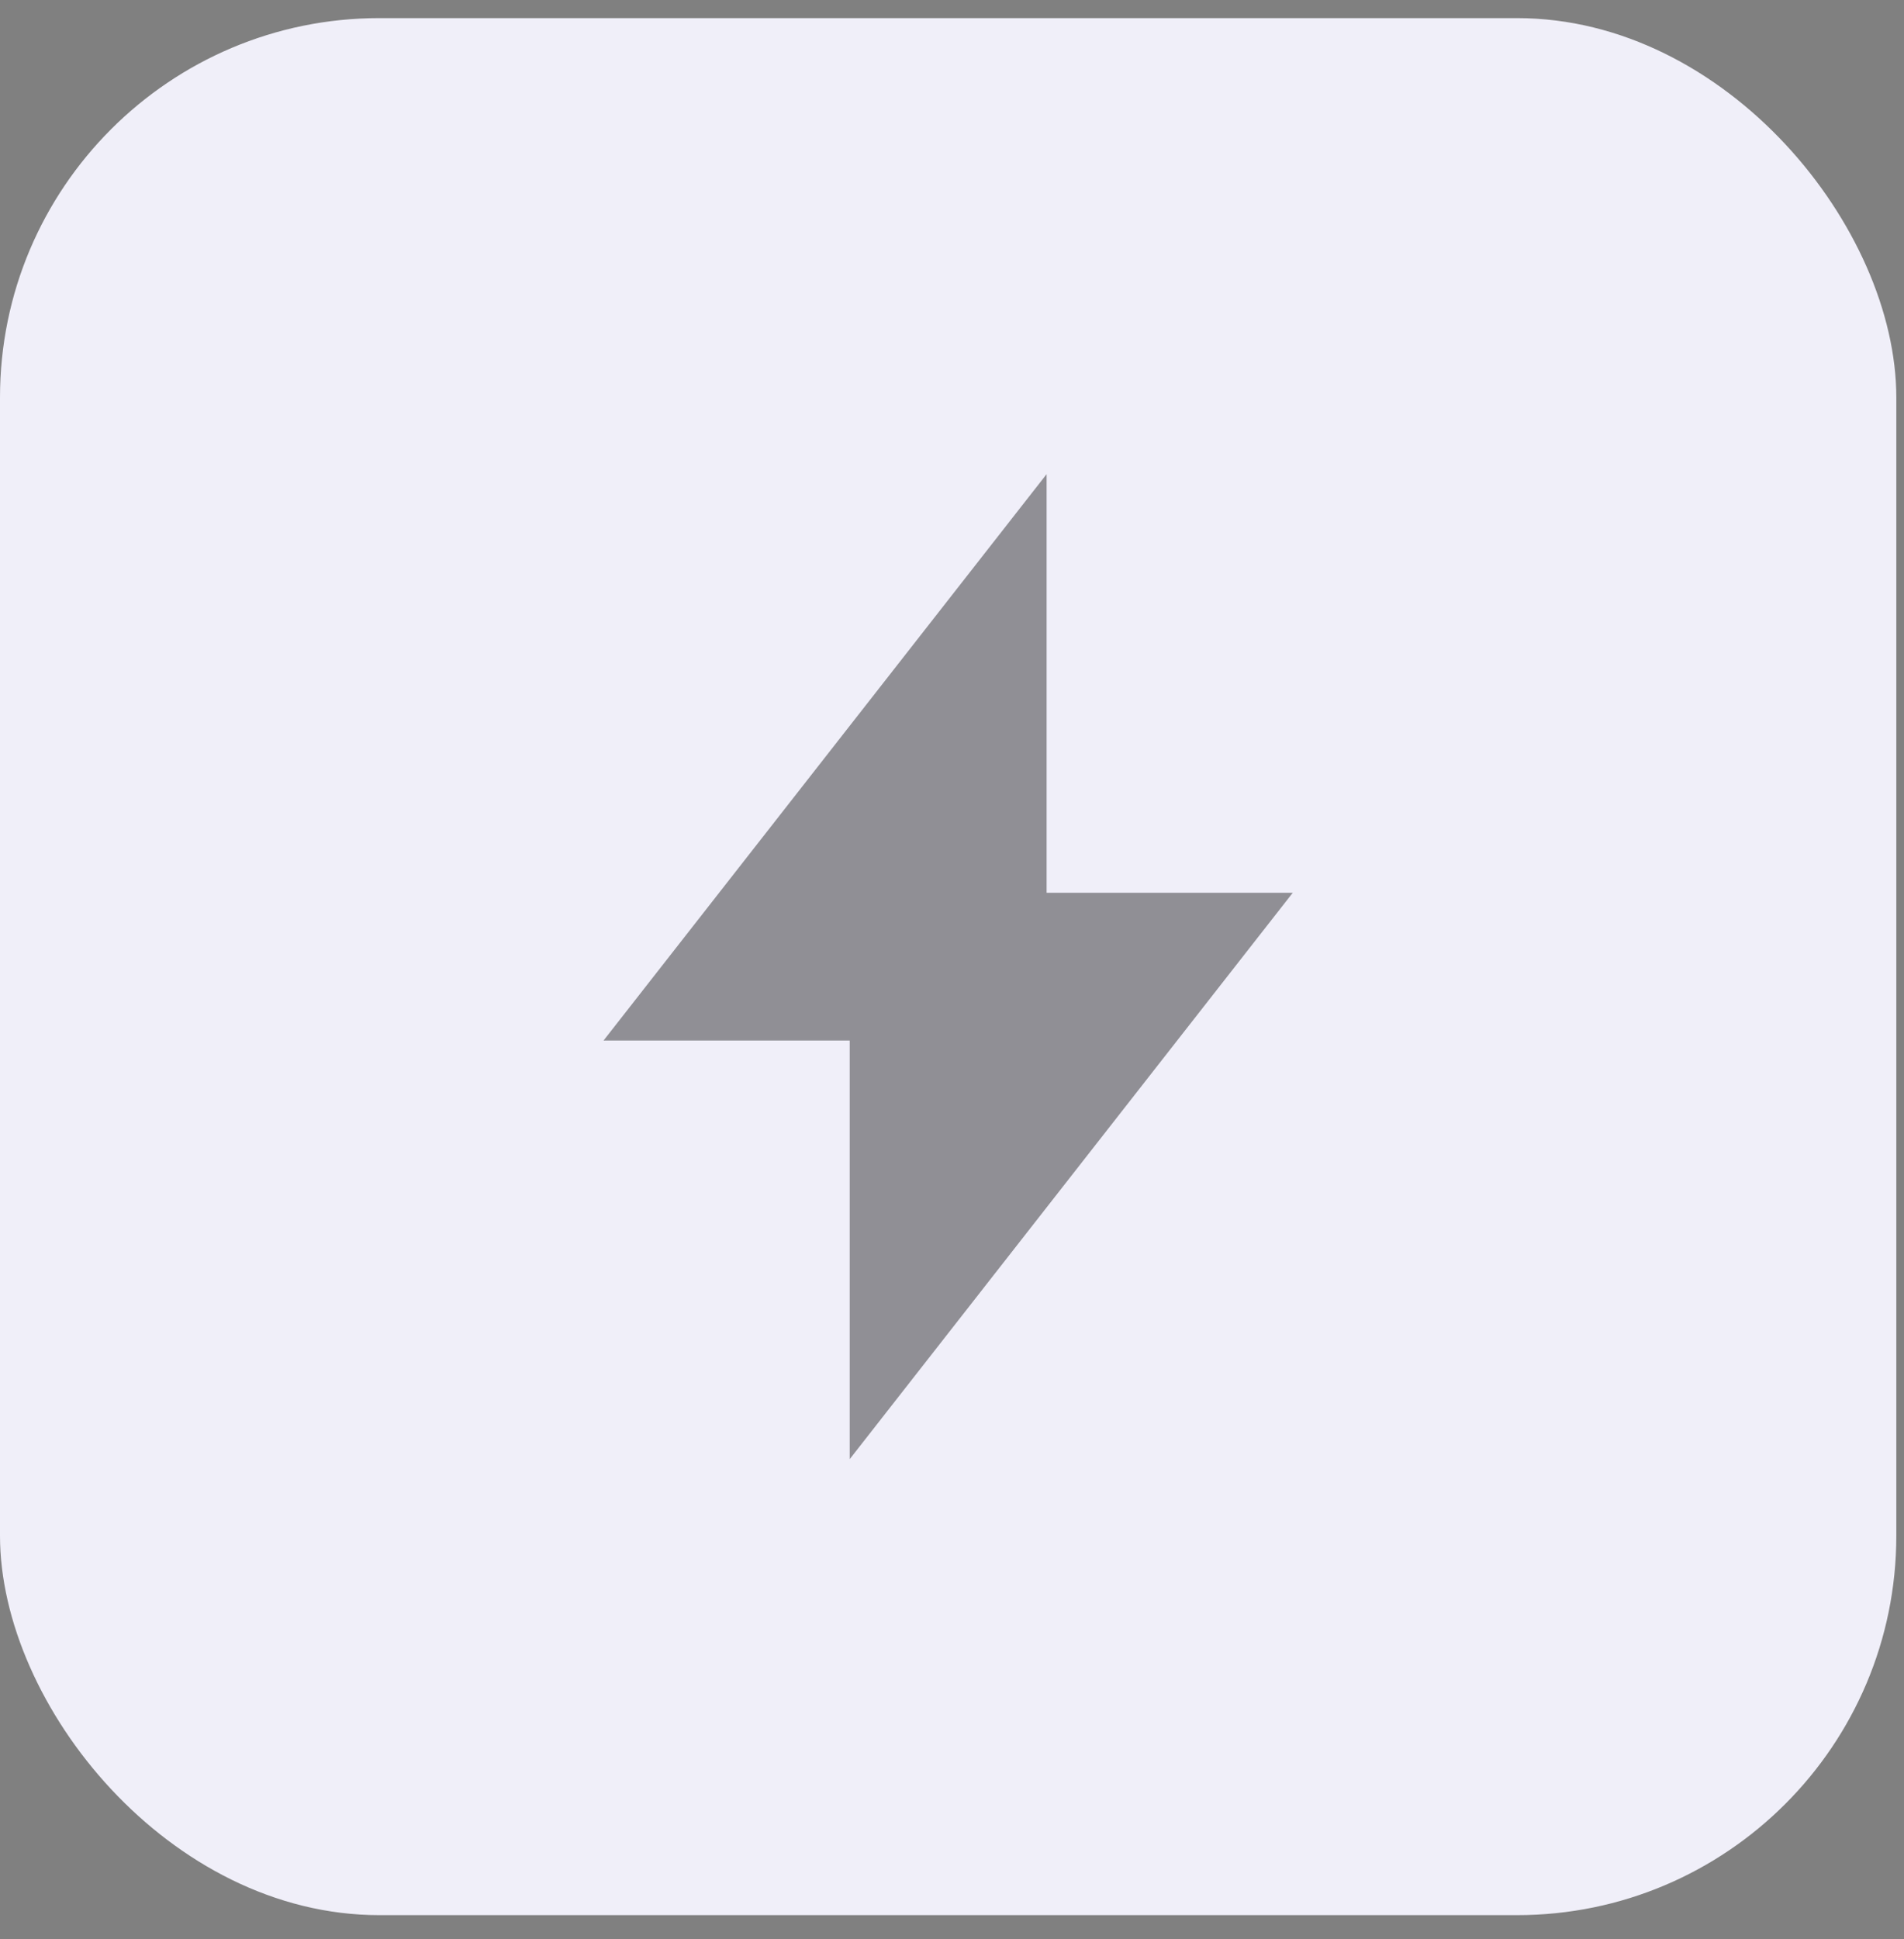 <svg width="55" height="56" viewBox="0 0 55 56" fill="none" xmlns="http://www.w3.org/2000/svg">
<rect x="0" y="0" width="55" height="56" fill="#808080" stroke="none"/>
<rect y="0.523" width="54.778" height="54.778" rx="10.956" fill="#F0EFF9"/>
<path opacity="0.4" d="M17.434 30.046L30.233 13.691V25.779H37.344L24.545 42.134V30.046H17.434Z" fill="black"/>
</svg>
